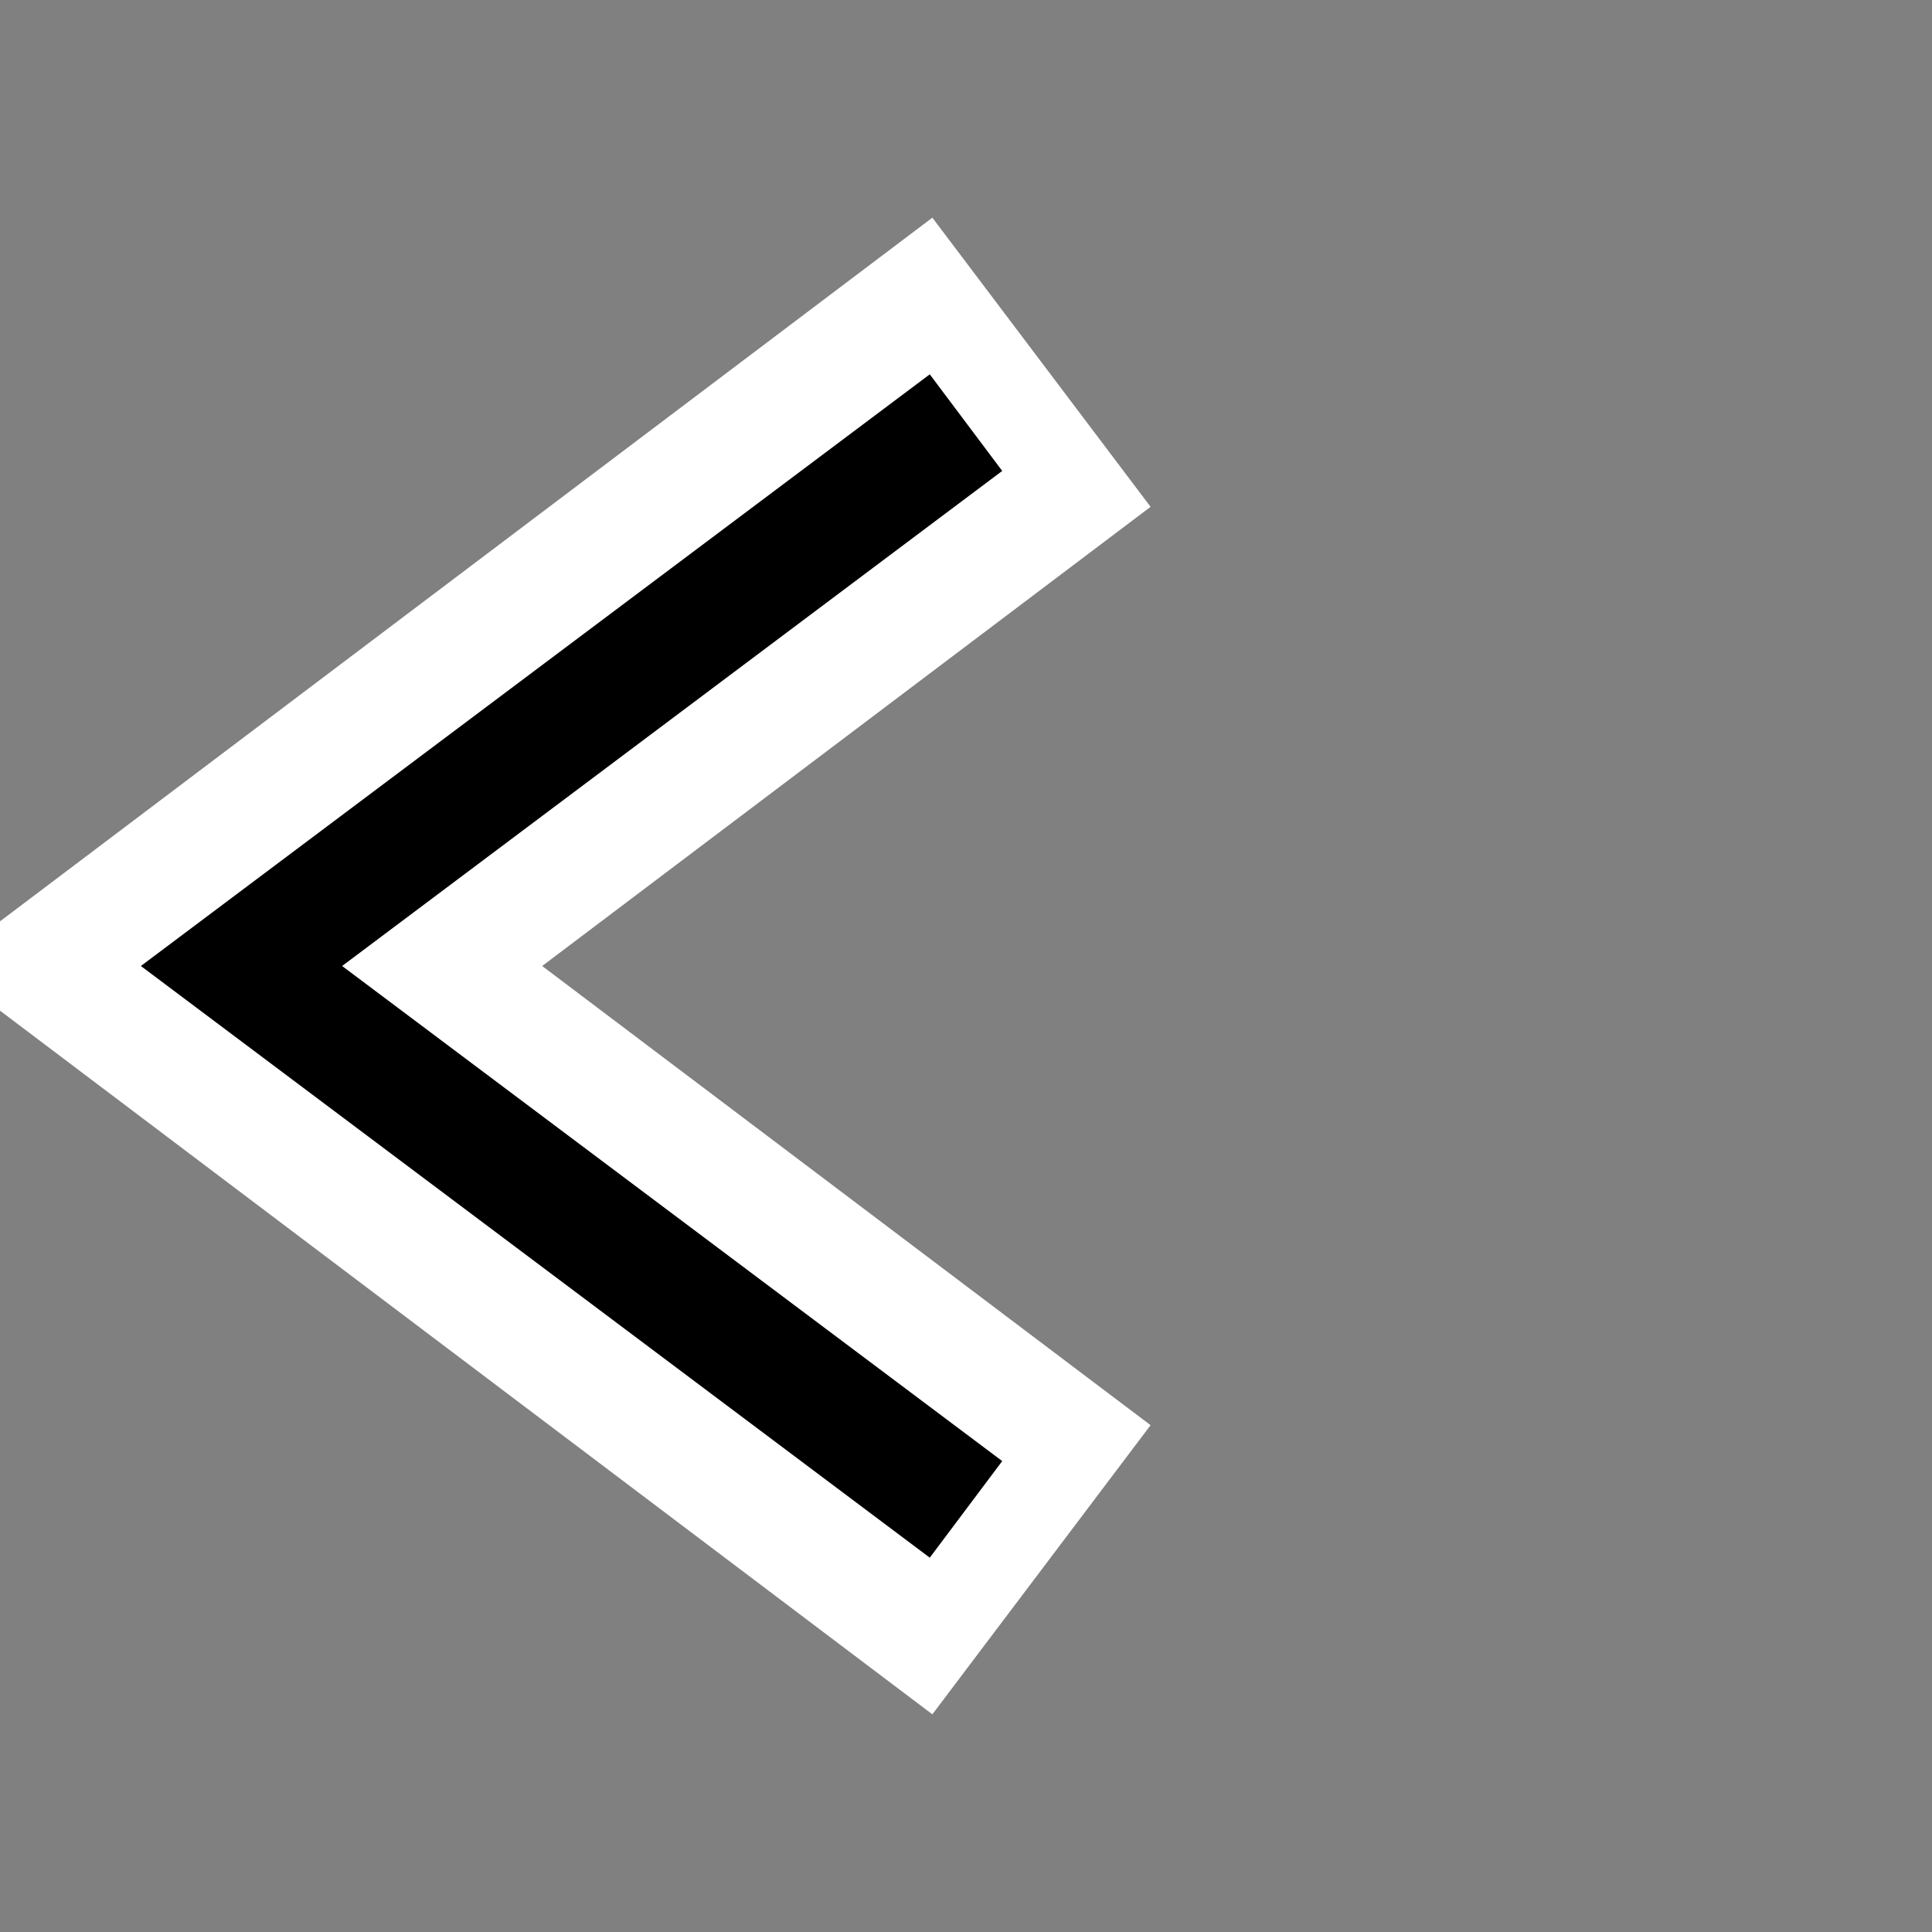 <svg xmlns="http://www.w3.org/2000/svg" preserveAspectRatio="none" viewBox="0 0 64 64">
<rect x="0" y="0" width="64" height="64" fill="#808080" stroke="none"/>
<polyline fill="none" stroke-width="12" stroke="white" points="34.5,12 8,32 34.5,52"/>
<polyline fill="none" stroke-width="4" stroke="#000" points="32,14 8,32 32,50"/>
</svg>